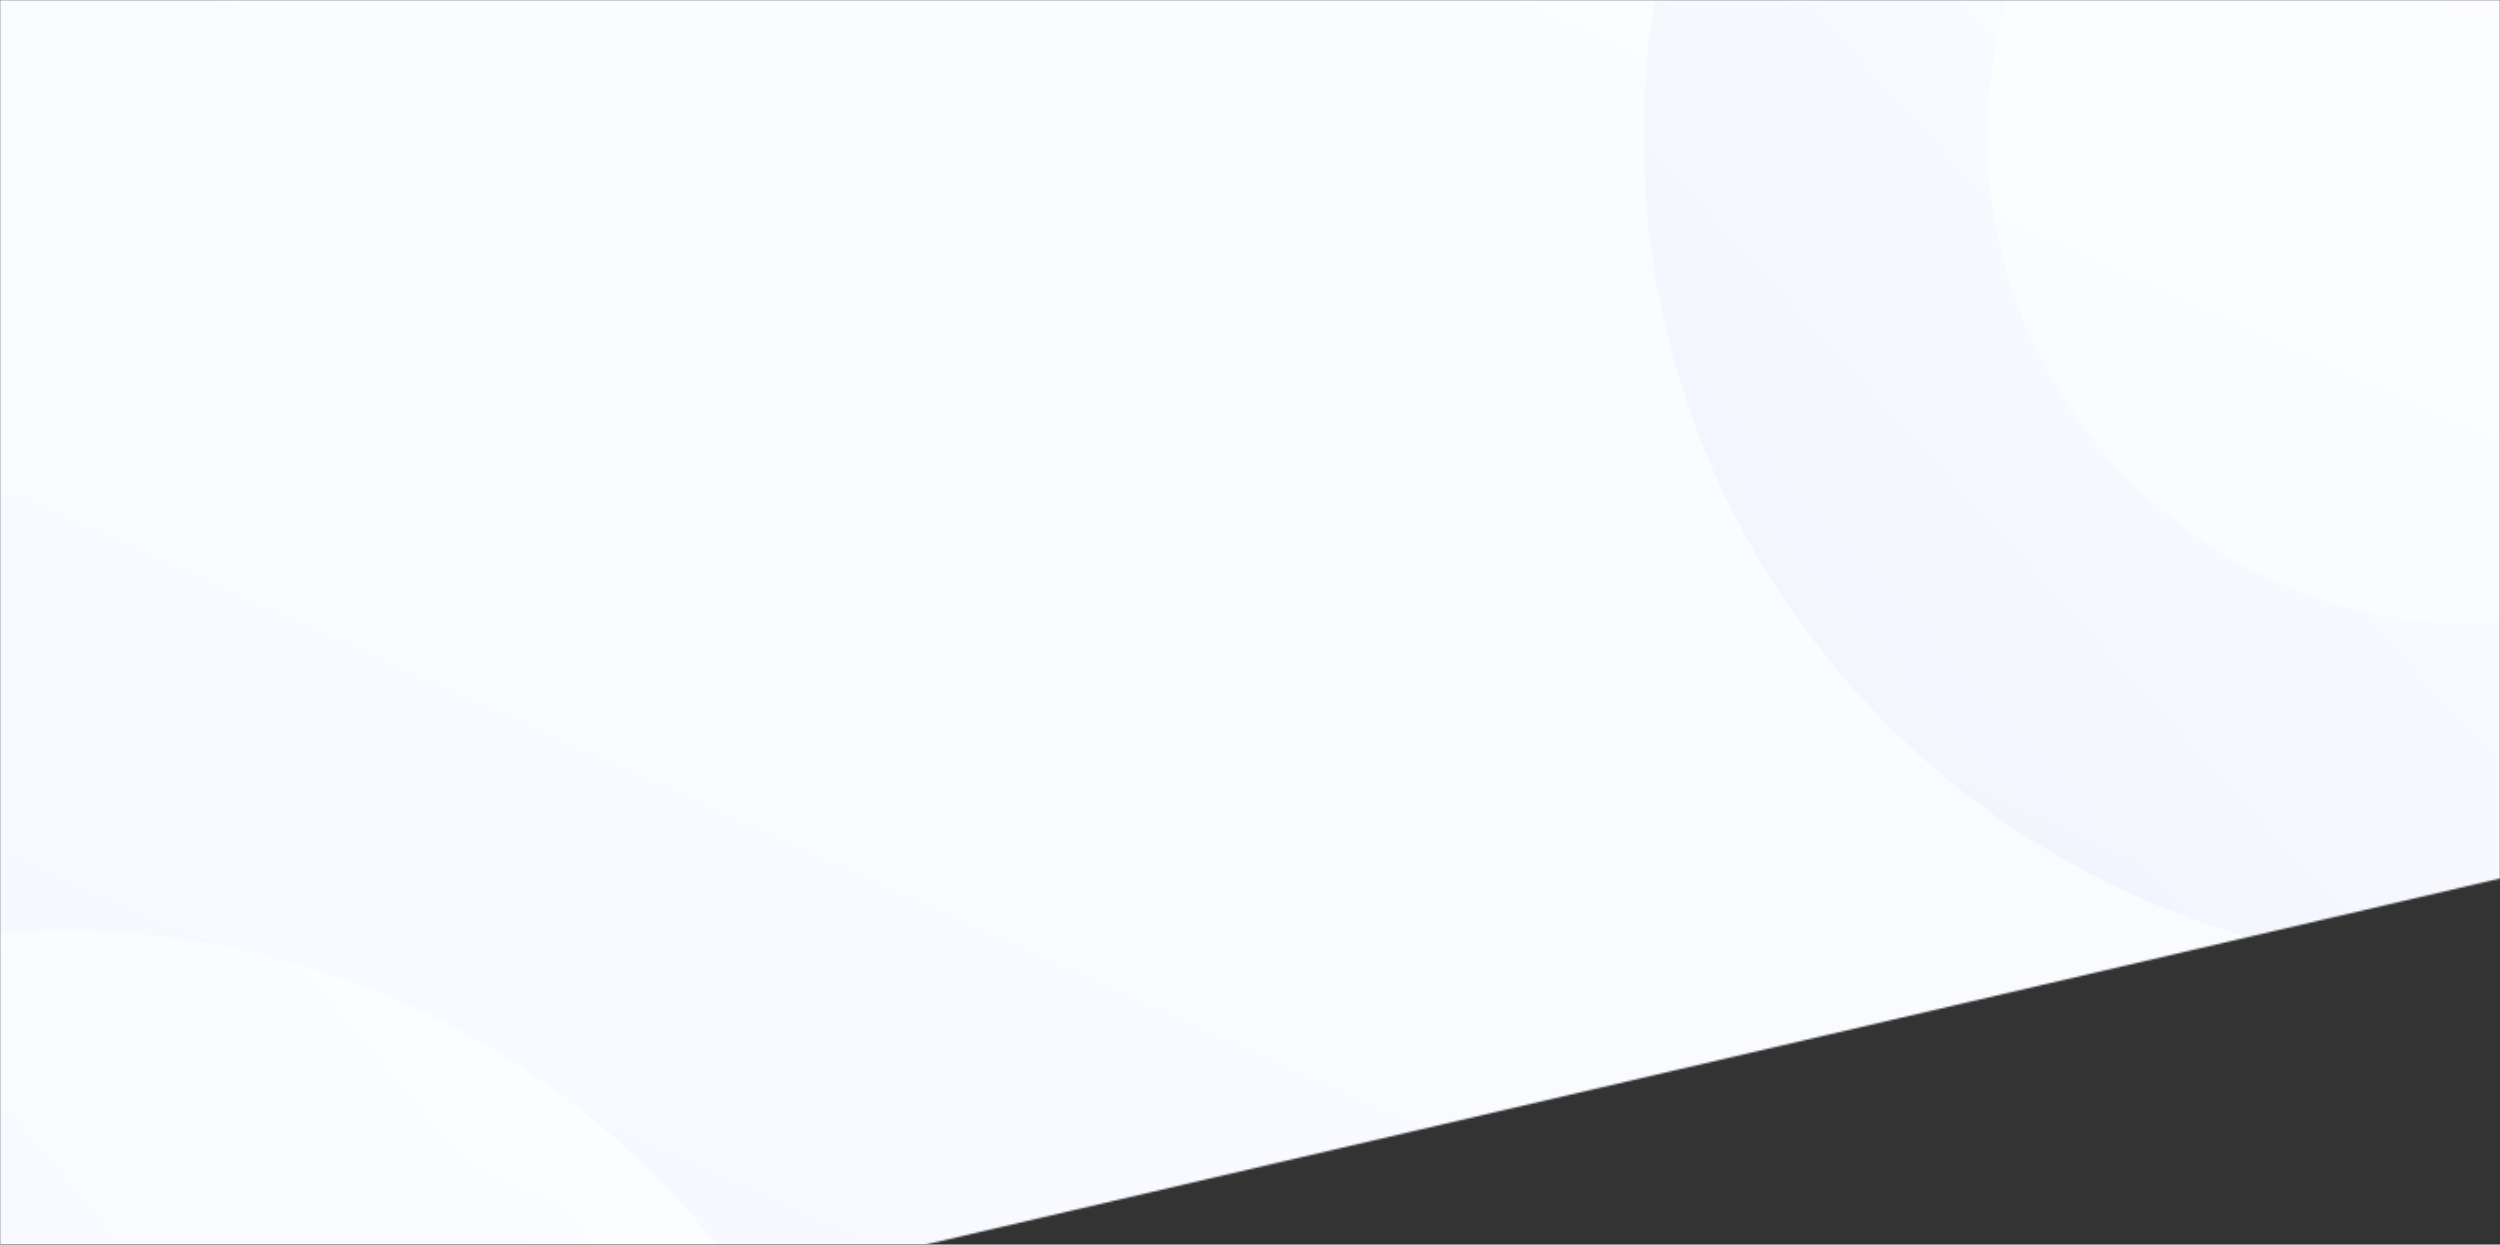 <svg width="1366" height="680" fill="none" xmlns="http://www.w3.org/2000/svg"><rect width="100%" height="100%" fill="#333333" stroke="none"/><mask id="a" maskUnits="userSpaceOnUse" x="0" y="0" width="1366" height="680"><path fill-rule="evenodd" clip-rule="evenodd" d="M0 680h505.847L1366 480V0H0v680z" fill="url(#paint0_linear)"/></mask><g mask="url(#a)" fill-rule="evenodd" clip-rule="evenodd"><path d="M-277 803h1920V0H-277v803z" fill="url(#paint1_linear)"/><path d="M1619 74.5c0 147.184-119.32 266.5-266.5 266.5S1086 221.684 1086 74.5c0-28.426 4.45-55.812 12.69-81.5H905.287C900.5 19.441 898 46.679 898 74.5c0 251.013 203.49 454.5 454.5 454.5 110.47 0 211.73-39.412 290.5-104.942V-7h-36.69c8.24 25.688 12.69 53.074 12.69 81.5z" fill="url(#paint2_linear)" fill-opacity=".6"/><path d="M488.872 999.893c12.355-154.41-54.579-311.218-190.088-407.363-161.7-114.728-372.678-108.76-525.784-.304l170.474 120.952c79.696-29.342 172.028-20.176 246.523 32.679 59.304 42.077 96.209 103.969 108.102 170.303l190.773 83.733z" fill="url(#paint3_linear)" fill-opacity=".6"/></g><defs><linearGradient id="paint0_linear" x1="1034.75" y1="1542.89" x2="2272.21" y2="-381.275" gradientUnits="userSpaceOnUse"><stop stop-color="#F1F4FF"/><stop offset=".295" stop-color="#F8FAFF"/><stop offset="1" stop-color="#fff"/></linearGradient><linearGradient id="paint1_linear" x1="-1192.5" y1="1307" x2="-60.87" y2="-1204.38" gradientUnits="userSpaceOnUse"><stop stop-color="#E1E6F9"/><stop offset=".469" stop-color="#F8FAFF"/><stop offset="1" stop-color="#fff"/></linearGradient><linearGradient id="paint2_linear" x1="624.5" y1="529" x2="1753.56" y2="-496.063" gradientUnits="userSpaceOnUse"><stop stop-color="#E1E6F9"/><stop offset=".469" stop-color="#F8FAFF"/><stop offset="1" stop-color="#fff"/></linearGradient><linearGradient id="paint3_linear" x1="-968.231" y1="573.194" x2="-215.003" y2="-59.924" gradientUnits="userSpaceOnUse"><stop stop-color="#E1E6F9"/><stop offset=".469" stop-color="#F8FAFF"/><stop offset="1" stop-color="#fff"/></linearGradient></defs></svg>